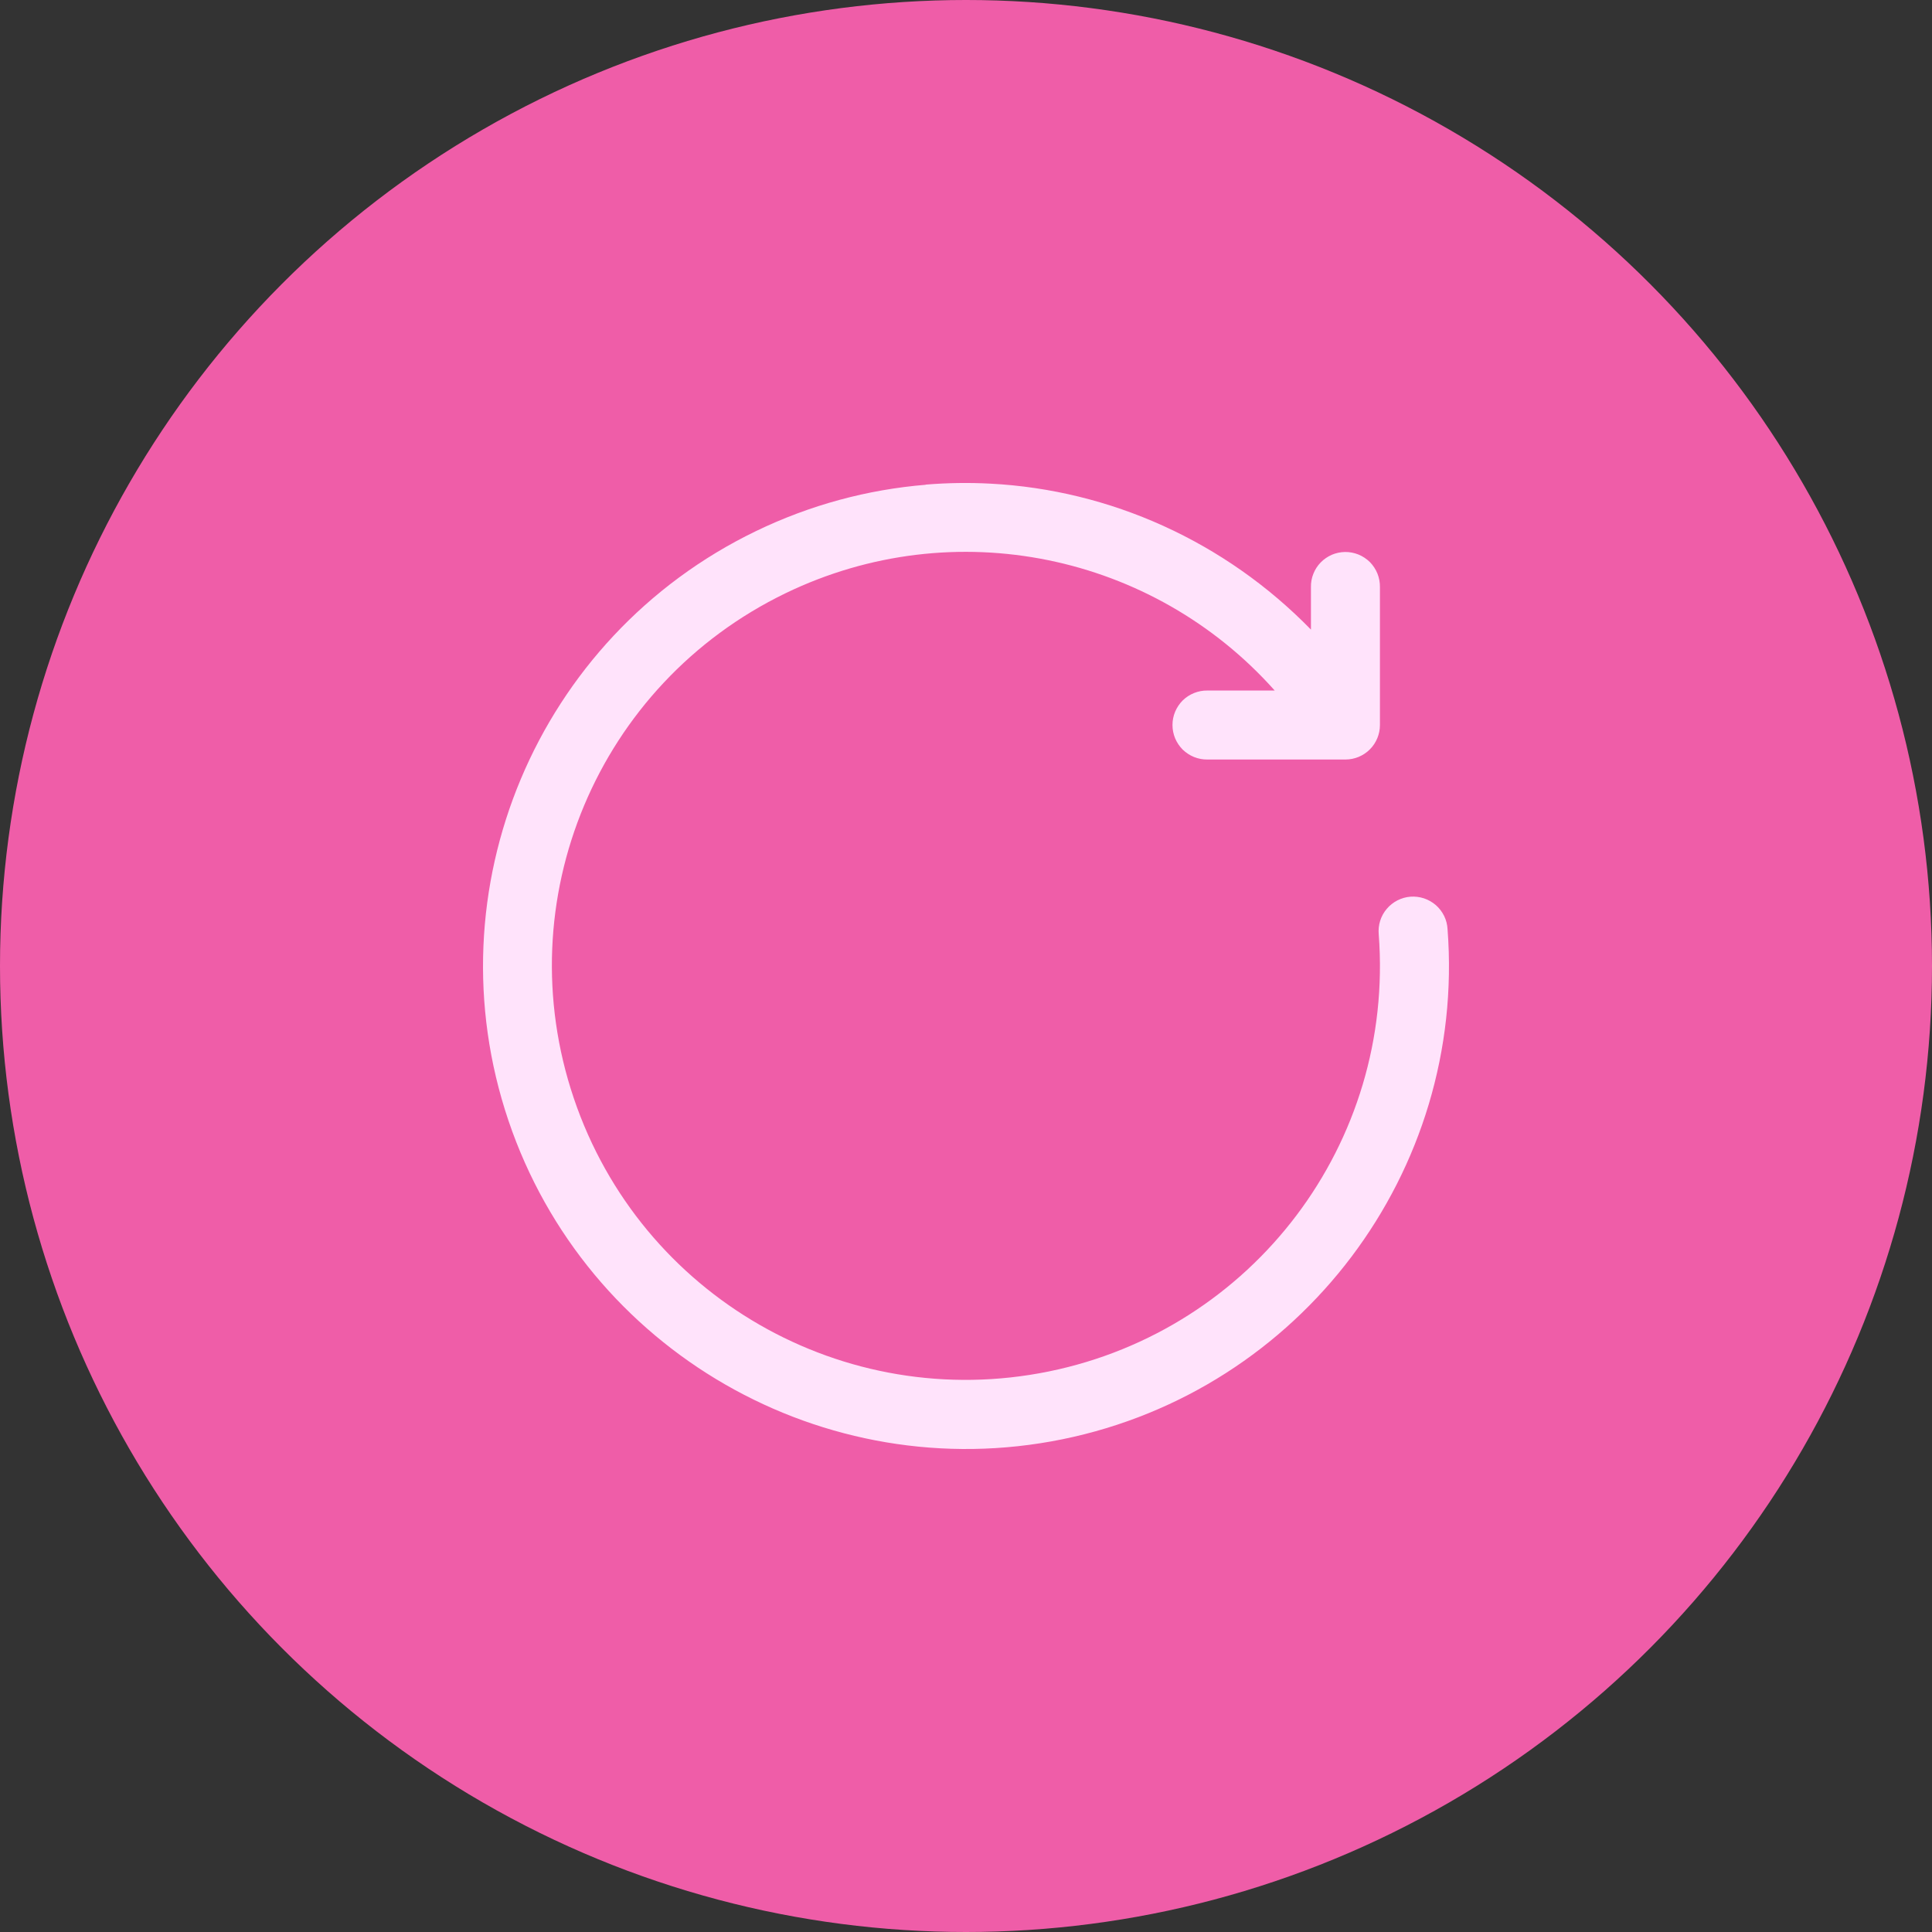 <svg width="24" height="24" viewBox="0 0 24 24" fill="none" xmlns="http://www.w3.org/2000/svg">
<rect x="0" y="0" width="24" height="24" fill="#333333" stroke="none"/>
<circle cx="12" cy="12" r="12" fill="#EF5DA8"/>
<path d="M12.302 6.008C12.035 5.994 11.767 5.998 11.499 6.02V6.022C10.783 6.081 10.068 6.27 9.388 6.599C6.667 7.915 5.349 11.057 6.316 13.92C7.283 16.782 10.237 18.482 13.198 17.879C16.159 17.275 18.213 14.555 17.982 11.543C17.979 11.486 17.965 11.43 17.94 11.379C17.915 11.328 17.88 11.282 17.837 11.244C17.794 11.207 17.744 11.178 17.69 11.16C17.636 11.142 17.579 11.135 17.522 11.139C17.465 11.143 17.41 11.159 17.359 11.185C17.309 11.211 17.264 11.246 17.227 11.29C17.19 11.333 17.162 11.384 17.145 11.438C17.128 11.492 17.122 11.55 17.127 11.606C17.325 14.195 15.571 16.518 13.027 17.037C10.483 17.555 7.959 16.103 7.128 13.643C6.297 11.184 7.422 8.5 9.759 7.369C11.857 6.355 14.328 6.885 15.835 8.578H14.999C14.942 8.577 14.886 8.588 14.833 8.609C14.781 8.63 14.733 8.661 14.692 8.701C14.652 8.741 14.62 8.789 14.598 8.841C14.576 8.893 14.565 8.95 14.565 9.006C14.565 9.063 14.576 9.119 14.598 9.172C14.62 9.224 14.652 9.272 14.692 9.312C14.733 9.351 14.781 9.383 14.833 9.404C14.886 9.425 14.942 9.436 14.999 9.435H16.713C16.827 9.435 16.936 9.39 17.017 9.309C17.097 9.229 17.142 9.12 17.142 9.006V7.292C17.143 7.235 17.132 7.178 17.111 7.125C17.089 7.071 17.057 7.023 17.017 6.982C16.976 6.942 16.928 6.91 16.874 6.888C16.821 6.867 16.764 6.856 16.707 6.857C16.651 6.858 16.595 6.87 16.543 6.892C16.492 6.915 16.445 6.947 16.406 6.987C16.366 7.028 16.336 7.075 16.315 7.128C16.294 7.18 16.284 7.236 16.285 7.292V7.821C15.217 6.726 13.791 6.085 12.302 6.008Z" fill="#FFE3FB"/>
</svg>
